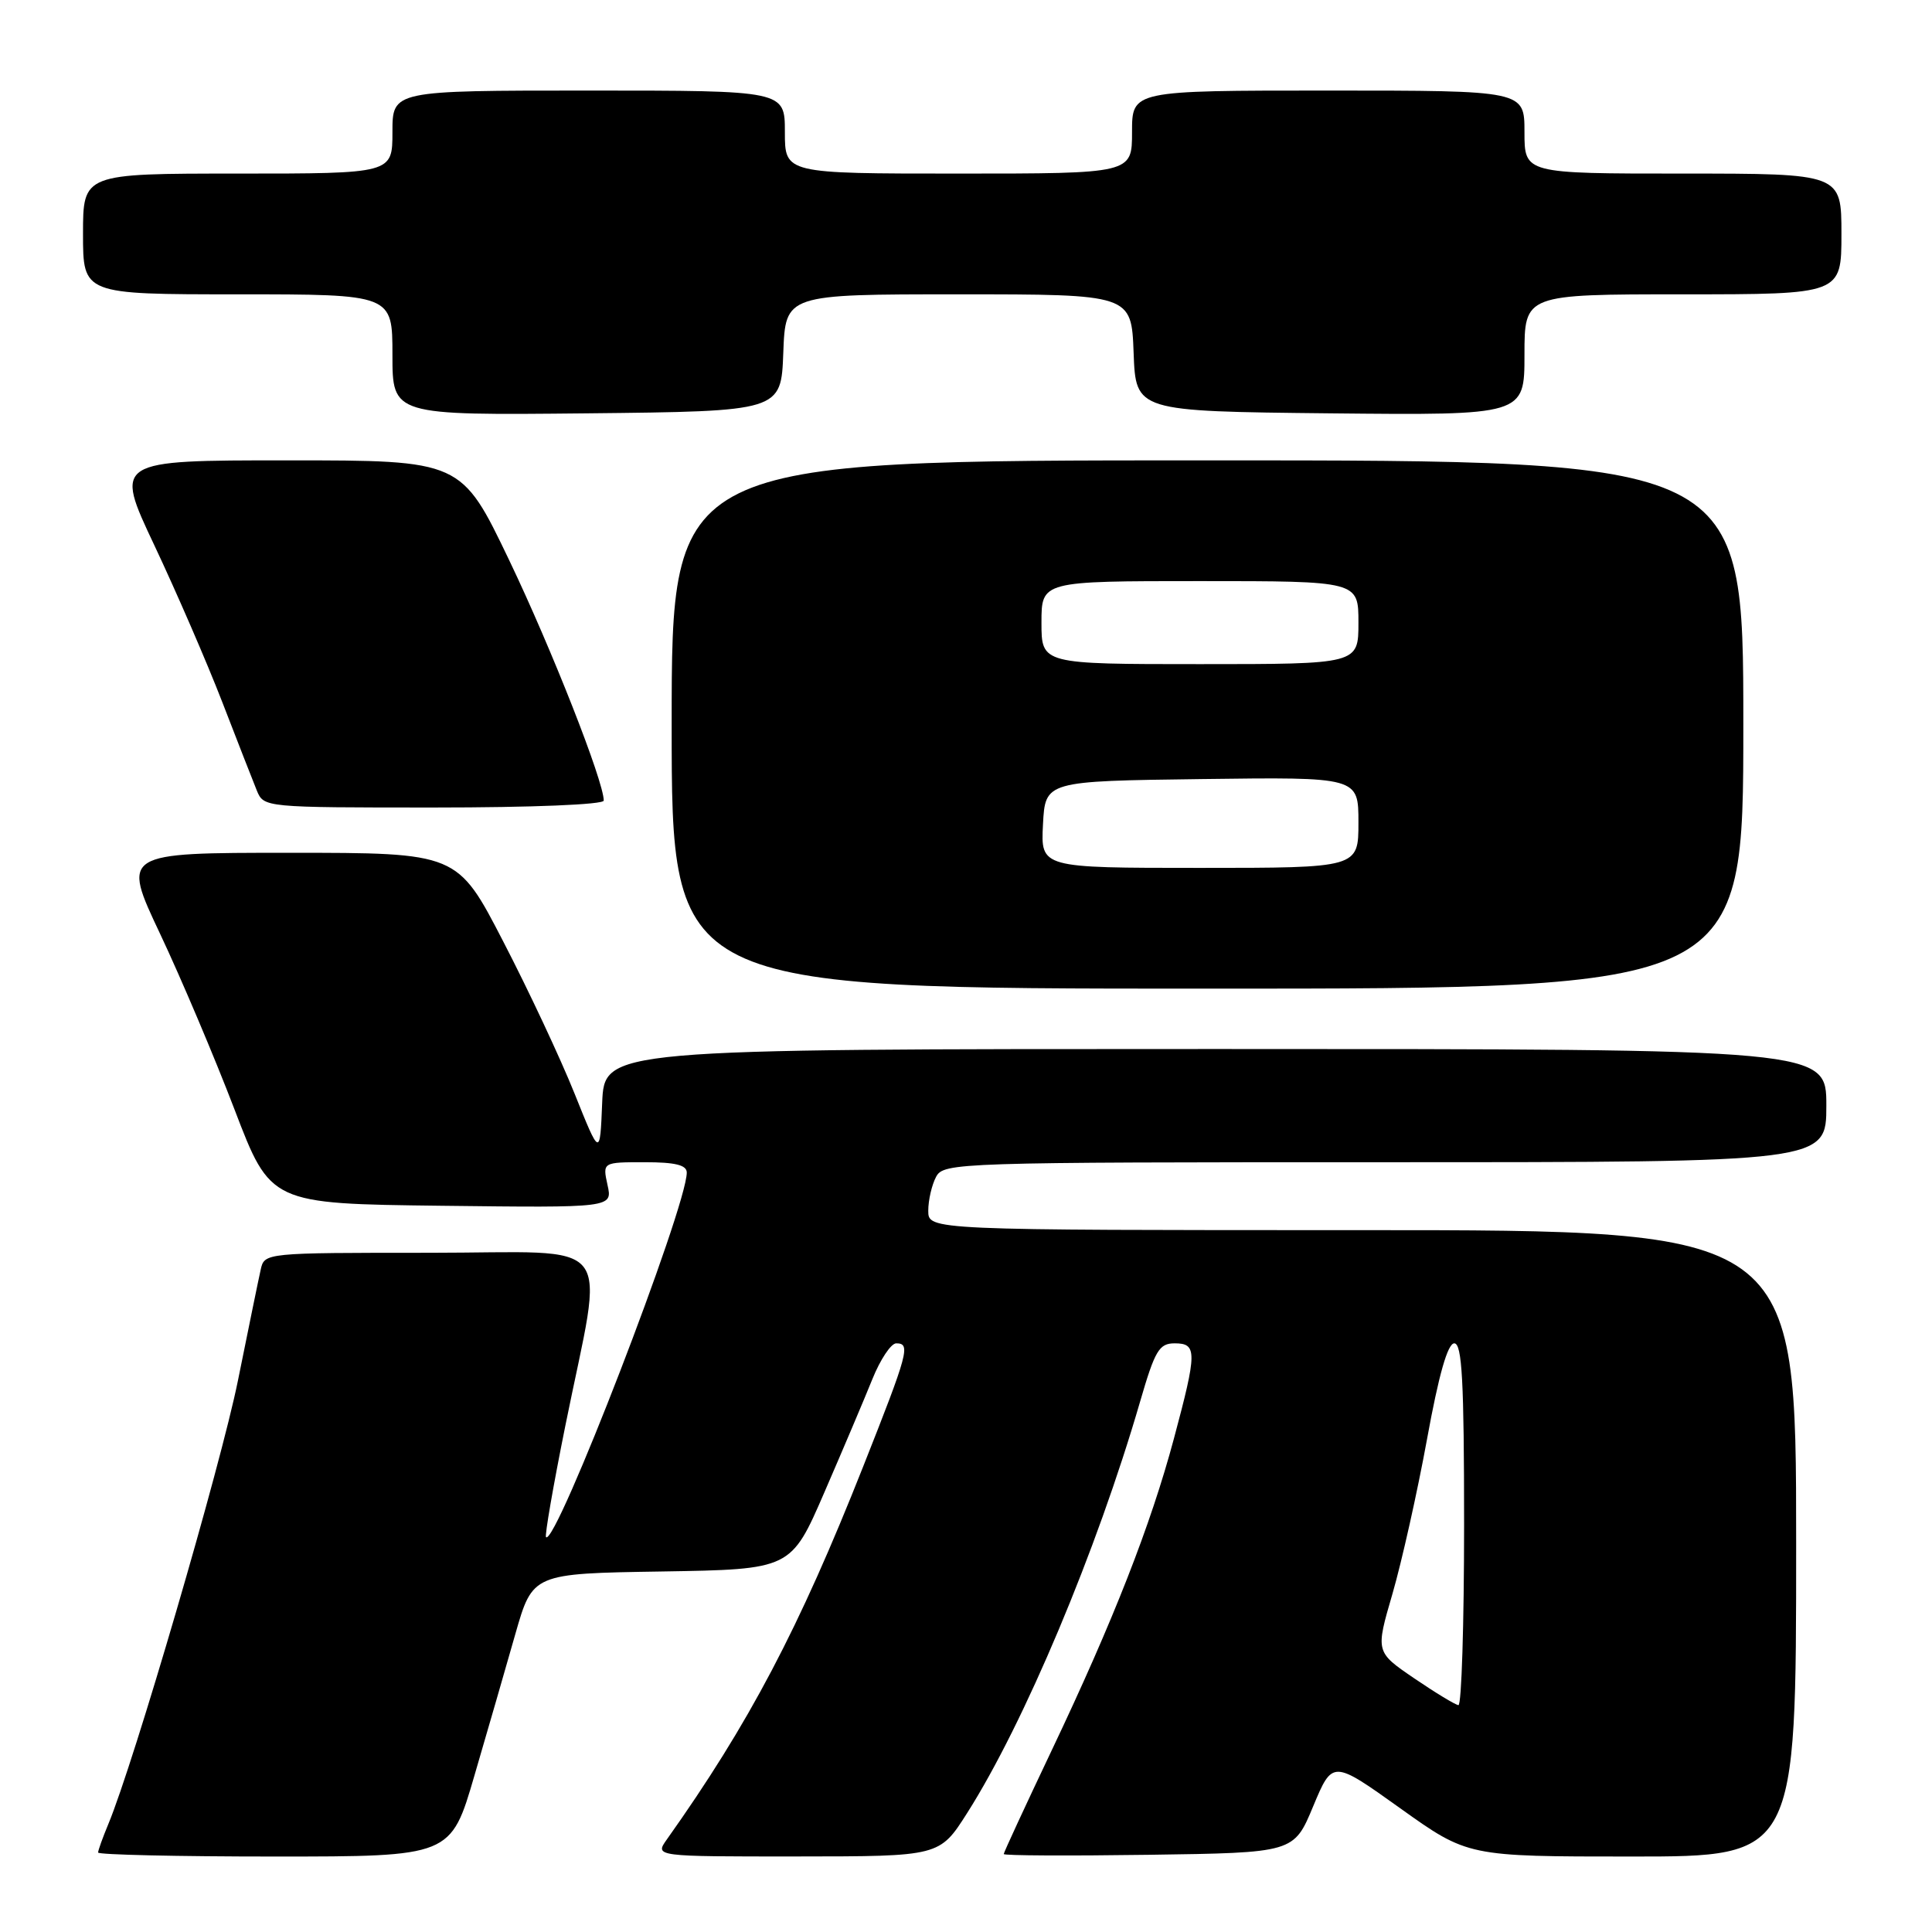 <?xml version="1.0" encoding="UTF-8" standalone="no"?>
<!DOCTYPE svg PUBLIC "-//W3C//DTD SVG 1.1//EN" "http://www.w3.org/Graphics/SVG/1.1/DTD/svg11.dtd" >
<svg xmlns="http://www.w3.org/2000/svg" xmlns:xlink="http://www.w3.org/1999/xlink" version="1.1" viewBox="0 0 256 256">
 <g >
 <path fill="currentColor"
d=" M 62.87 235.25 C 64.60 229.34 67.04 220.90 68.29 216.50 C 70.58 208.50 70.58 208.50 87.69 208.23 C 104.81 207.95 104.81 207.95 109.24 197.73 C 111.68 192.10 114.54 185.36 115.59 182.75 C 116.64 180.14 118.06 178.01 118.75 178.00 C 120.69 178.00 120.38 179.16 114.38 194.31 C 105.87 215.81 99.25 228.39 88.35 243.75 C 86.76 246.00 86.76 246.00 105.63 245.99 C 124.50 245.98 124.50 245.98 128.15 240.24 C 135.69 228.39 145.34 205.44 151.06 185.75 C 153.04 178.93 153.59 178.00 155.65 178.00 C 158.64 178.00 158.63 179.13 155.55 190.62 C 152.47 202.12 147.50 214.80 139.37 231.90 C 135.87 239.27 133.00 245.47 133.00 245.67 C 133.00 245.88 141.65 245.92 152.22 245.77 C 171.44 245.50 171.44 245.50 174.00 239.35 C 176.57 233.20 176.57 233.20 185.53 239.60 C 194.49 246.00 194.49 246.00 216.24 246.00 C 238.00 246.00 238.00 246.00 238.00 204.50 C 238.00 163.00 238.00 163.00 180.50 163.00 C 123.00 163.00 123.00 163.00 123.00 160.43 C 123.00 159.02 123.47 157.00 124.04 155.93 C 125.04 154.06 126.76 154.00 183.54 154.00 C 242.00 154.00 242.00 154.00 242.00 146.50 C 242.00 139.00 242.00 139.00 161.04 139.00 C 80.09 139.00 80.09 139.00 79.79 146.15 C 79.50 153.30 79.50 153.30 76.13 144.90 C 74.28 140.28 70.03 131.21 66.68 124.75 C 60.61 113.00 60.61 113.00 38.37 113.00 C 16.14 113.00 16.14 113.00 21.22 123.75 C 24.01 129.66 28.44 140.12 31.07 147.00 C 35.85 159.50 35.85 159.50 58.51 159.77 C 81.17 160.04 81.17 160.04 80.50 157.02 C 79.84 154.00 79.84 154.00 85.42 154.00 C 89.47 154.00 91.00 154.37 91.00 155.37 C 91.00 159.96 73.63 204.96 72.35 203.68 C 72.16 203.49 73.31 196.85 74.91 188.92 C 80.07 163.32 82.17 166.00 56.92 166.00 C 35.04 166.00 35.04 166.00 34.54 168.25 C 34.26 169.49 32.91 176.09 31.53 182.92 C 29.28 194.10 17.72 233.64 14.35 241.71 C 13.61 243.49 13.00 245.18 13.00 245.47 C 13.00 245.76 23.52 246.00 36.37 246.00 C 59.74 246.00 59.74 246.00 62.87 235.25 Z  M 231.00 96.00 C 231.00 61.00 231.00 61.00 160.00 61.00 C 89.00 61.00 89.00 61.00 89.00 96.00 C 89.00 131.00 89.00 131.00 160.00 131.00 C 231.00 131.00 231.00 131.00 231.00 96.00 Z  M 80.00 106.08 C 80.00 103.54 73.10 85.99 67.48 74.25 C 61.13 61.00 61.13 61.00 38.14 61.00 C 15.14 61.00 15.14 61.00 20.45 72.25 C 23.37 78.44 27.42 87.78 29.44 93.00 C 31.46 98.22 33.52 103.51 34.03 104.75 C 34.95 106.99 35.06 107.00 57.48 107.00 C 70.53 107.00 80.00 106.61 80.00 106.08 Z  M 103.79 46.75 C 104.08 39.00 104.08 39.00 127.00 39.00 C 149.92 39.00 149.92 39.00 150.21 46.75 C 150.50 54.50 150.50 54.50 176.25 54.77 C 202.00 55.03 202.00 55.03 202.00 47.02 C 202.00 39.00 202.00 39.00 223.00 39.00 C 244.00 39.00 244.00 39.00 244.00 31.00 C 244.00 23.00 244.00 23.00 223.00 23.00 C 202.00 23.00 202.00 23.00 202.00 17.50 C 202.00 12.00 202.00 12.00 176.00 12.00 C 150.00 12.00 150.00 12.00 150.00 17.50 C 150.00 23.00 150.00 23.00 127.00 23.00 C 104.00 23.00 104.00 23.00 104.00 17.50 C 104.00 12.00 104.00 12.00 78.00 12.00 C 52.00 12.00 52.00 12.00 52.00 17.50 C 52.00 23.00 52.00 23.00 31.50 23.00 C 11.00 23.00 11.00 23.00 11.00 31.00 C 11.00 39.00 11.00 39.00 31.50 39.00 C 52.00 39.00 52.00 39.00 52.00 47.02 C 52.00 55.03 52.00 55.03 77.75 54.77 C 103.50 54.50 103.50 54.50 103.79 46.75 Z  M 187.38 222.38 C 182.26 218.89 182.26 218.89 184.51 211.18 C 185.74 206.94 187.80 197.74 189.08 190.74 C 190.64 182.15 191.83 178.00 192.70 178.00 C 193.73 178.00 194.00 182.99 194.00 202.00 C 194.00 215.20 193.66 225.97 193.25 225.94 C 192.84 225.90 190.20 224.30 187.38 222.38 Z  M 138.20 109.25 C 138.50 103.50 138.50 103.50 159.25 103.23 C 180.00 102.96 180.00 102.96 180.00 108.98 C 180.00 115.00 180.00 115.00 158.95 115.00 C 137.90 115.00 137.90 115.00 138.20 109.25 Z  M 138.00 82.50 C 138.00 77.00 138.00 77.00 159.00 77.00 C 180.00 77.00 180.00 77.00 180.00 82.50 C 180.00 88.00 180.00 88.00 159.00 88.00 C 138.00 88.00 138.00 88.00 138.00 82.50 Z "/>
</g>
</svg>